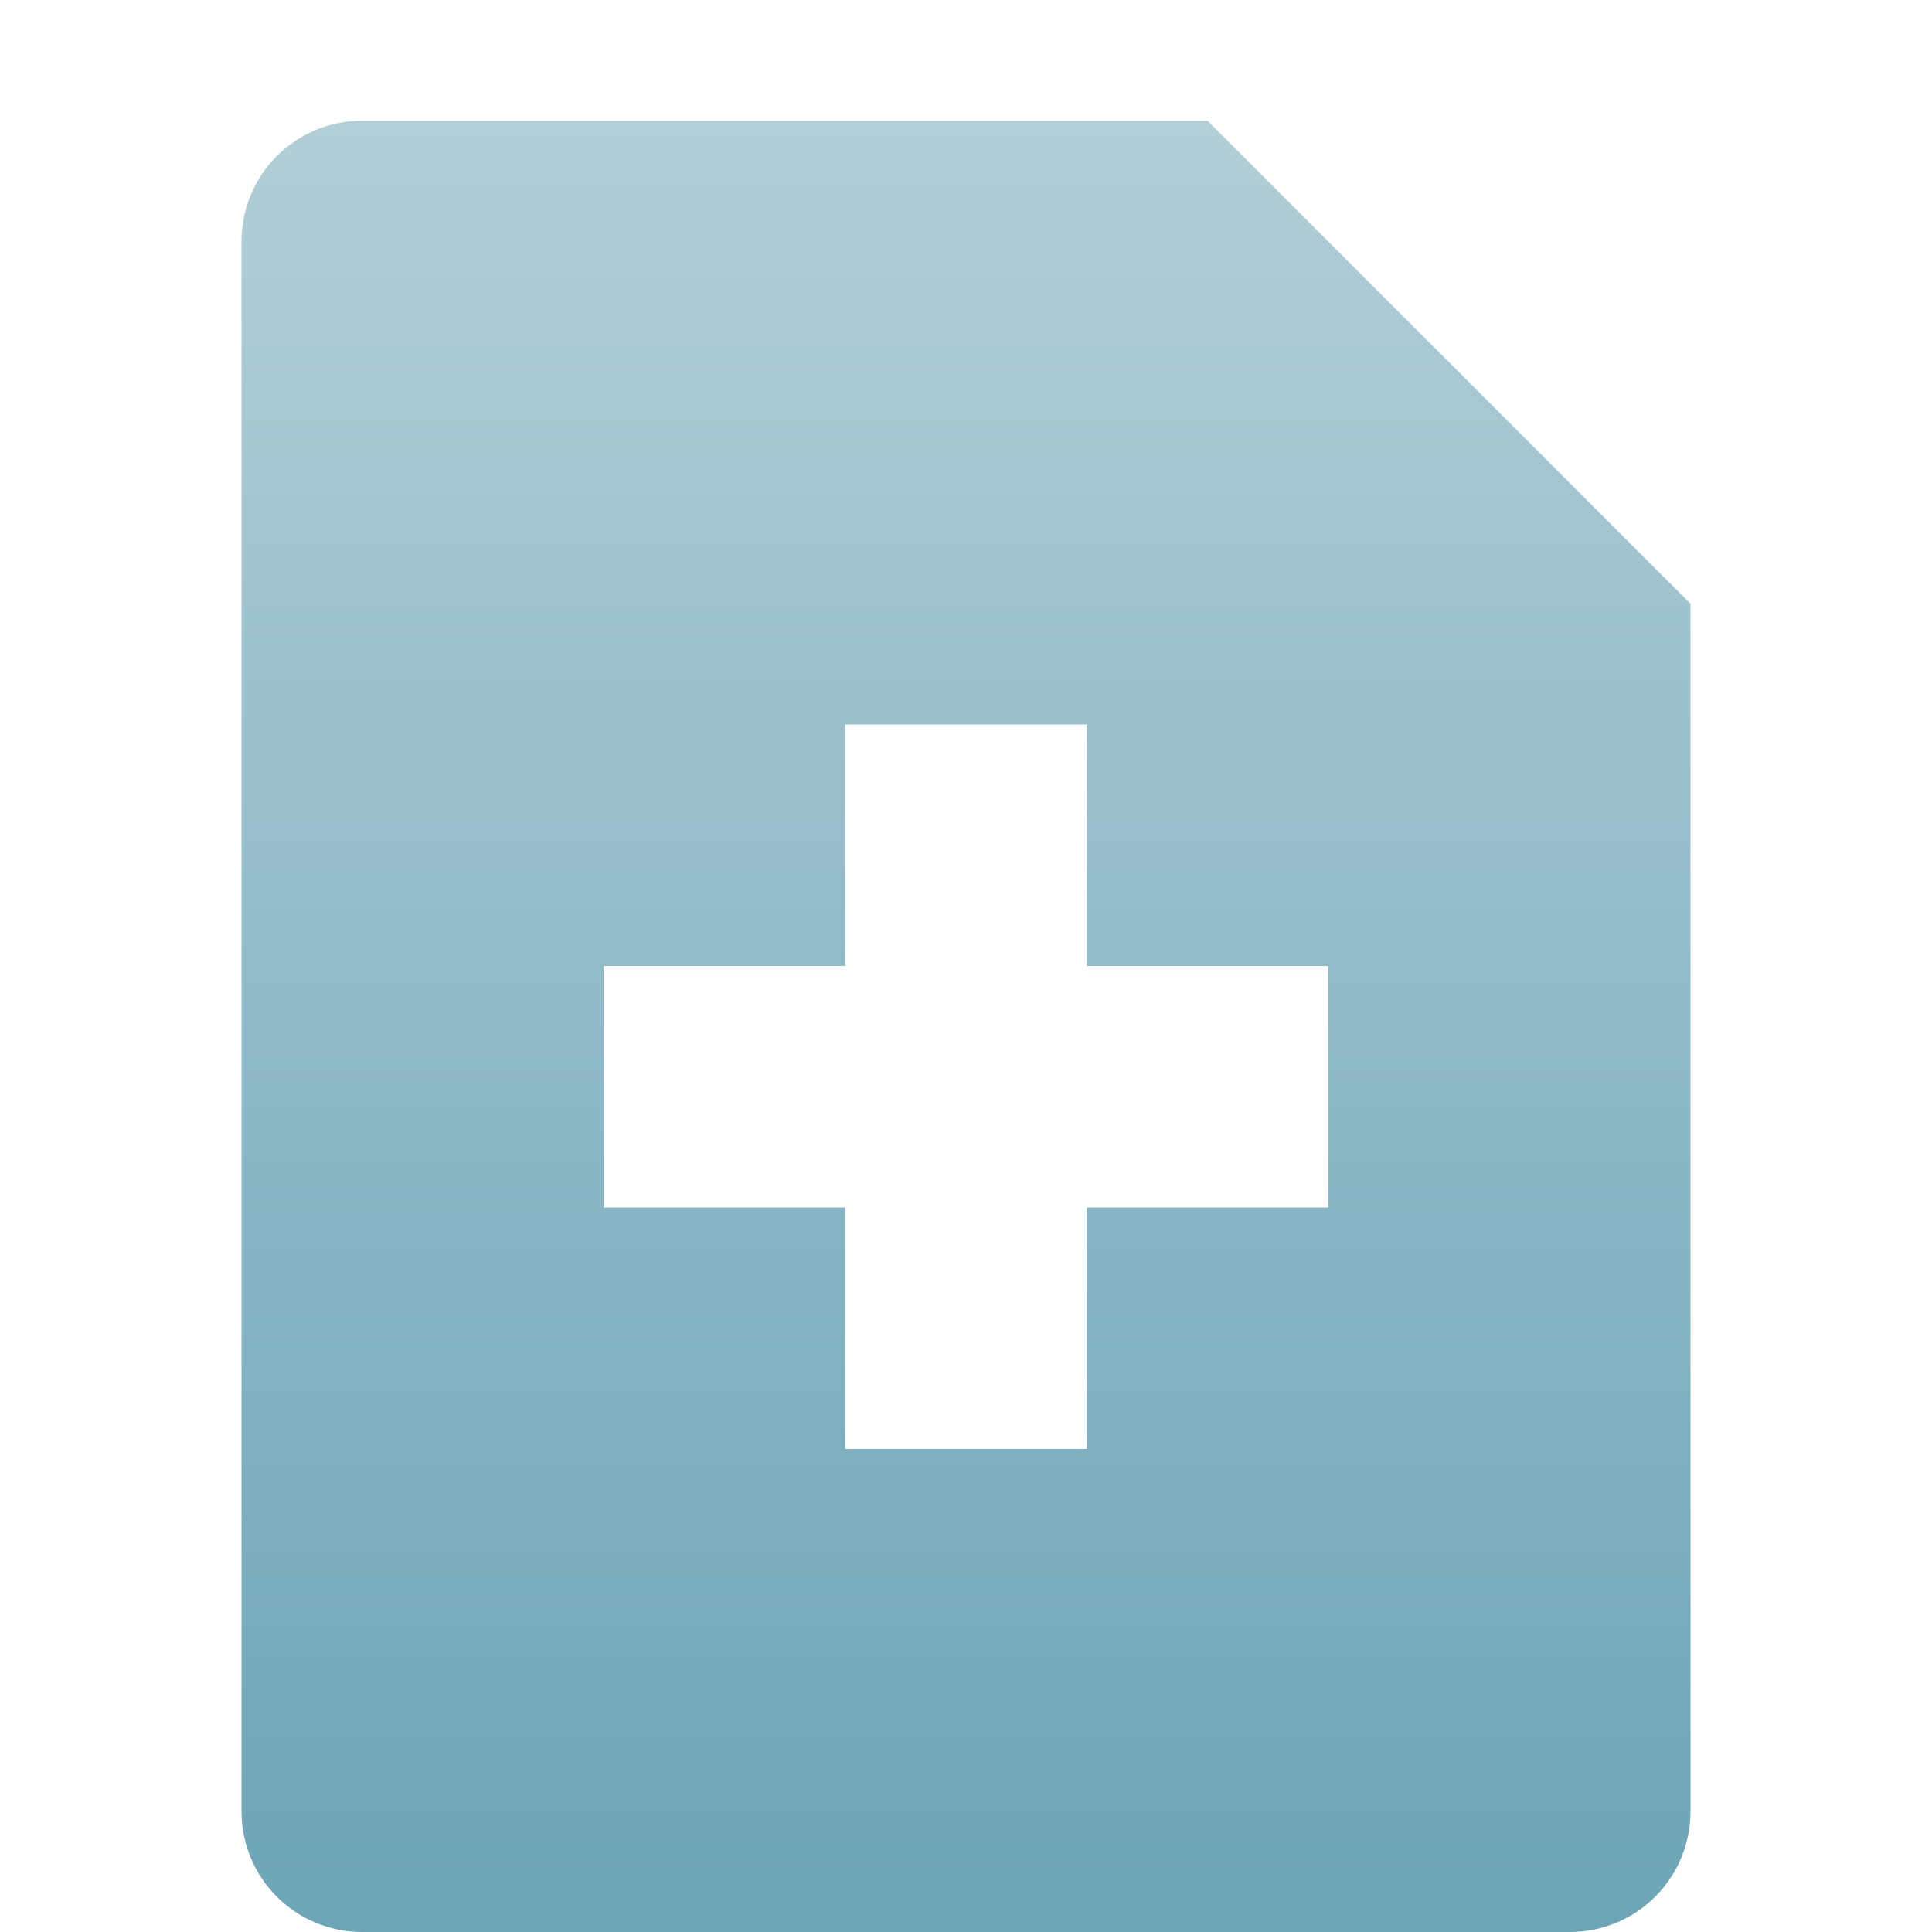 <svg xmlns="http://www.w3.org/2000/svg" width="16" height="16" version="1.1">
 <defs>
  <style id="current-color-scheme" type="text/css">
    .ColorScheme-Text { color: #d3dae3; } .ColorScheme-Highlight { color:#5294e2; }
  </style>
  <linearGradient id="telinkrin" x1="0%" x2="0%" y1="0%" y2="100%">
    <stop offset="0%" style="stop-color:#b2ced6; stop-opacity:1"/>
    <stop offset="100%" style="stop-color:#6da5b7; stop-opacity:1"/>
  </linearGradient>
 </defs>
  <path fill="url(#telinkrin)" class="ColorScheme-Text" d="M 3 1 C 2.446 1 2 1.446 2 2 L 2 15 C 2 15.554 2.446 16 3 16 L 13 16 C 13.554 16 14 15.554 14 15 L 14 5 L 10 1 L 3 1 z M 7 6 L 9 6 L 9 8 L 11 8 L 11 10 L 9 10 L 9 12 L 7 12 L 7 10 L 5 10 L 5 8 L 7 8 L 7 6 z"/>
</svg>

